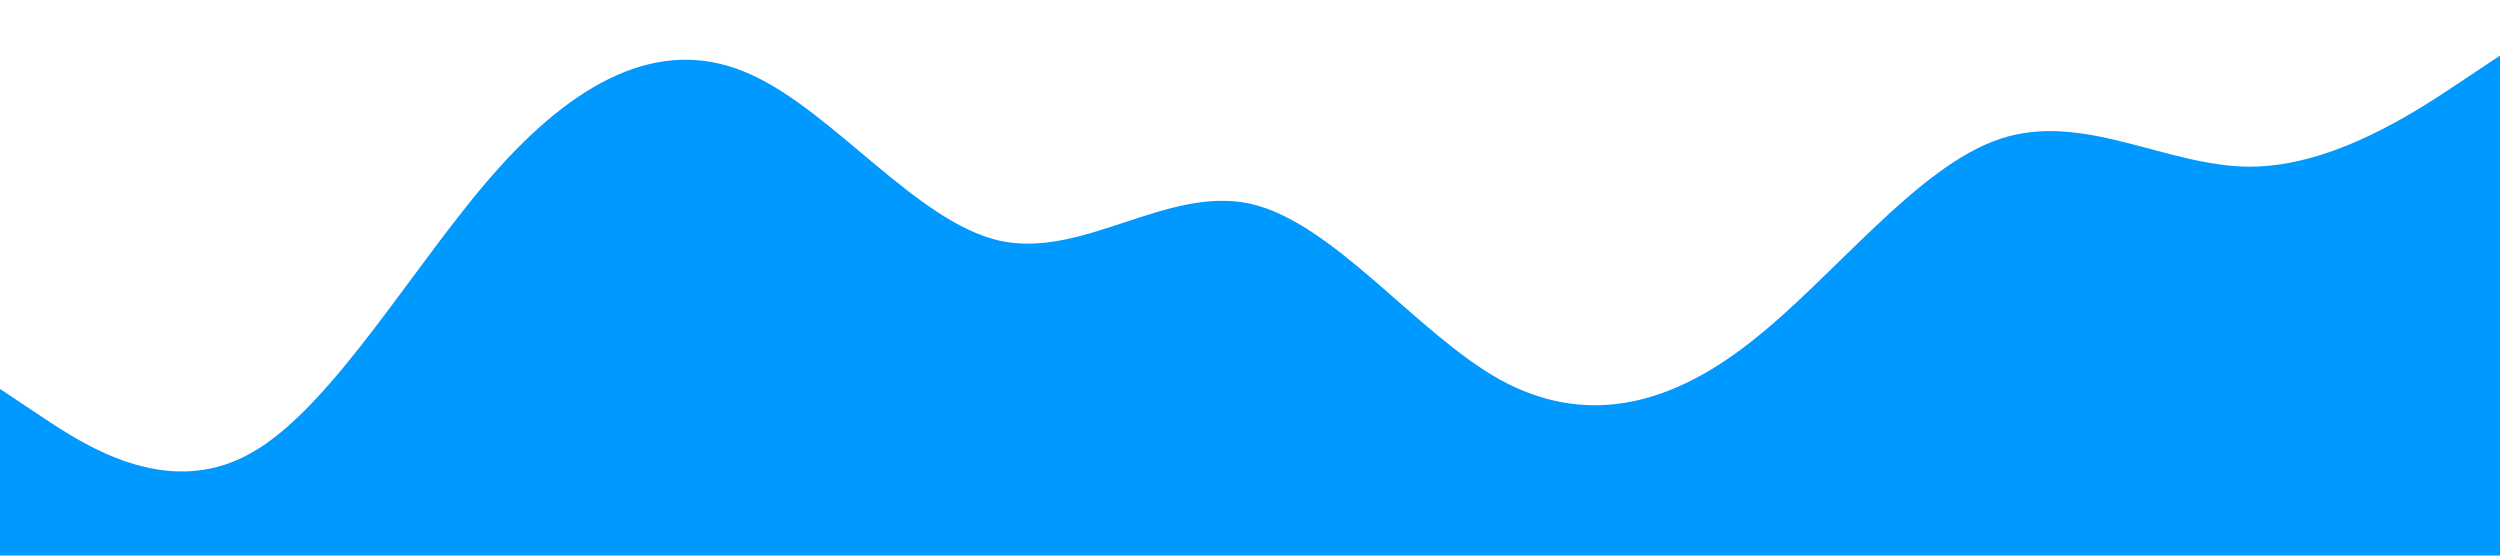 <?xml version="1.0" standalone="no"?><svg xmlns="http://www.w3.org/2000/svg" viewBox="0 0 1440 320"><path fill="#0099ff" fill-opacity="1" d="M0,224L24,240C48,256,96,288,144,261.3C192,235,240,149,288,96C336,43,384,21,432,42.7C480,64,528,128,576,138.7C624,149,672,107,720,117.3C768,128,816,192,864,218.7C912,245,960,235,1008,197.3C1056,160,1104,96,1152,80C1200,64,1248,96,1296,96C1344,96,1392,64,1416,48L1440,32L1440,320L1416,320C1392,320,1344,320,1296,320C1248,320,1200,320,1152,320C1104,320,1056,320,1008,320C960,320,912,320,864,320C816,320,768,320,720,320C672,320,624,320,576,320C528,320,480,320,432,320C384,320,336,320,288,320C240,320,192,320,144,320C96,320,48,320,24,320L0,320Z"></path></svg>